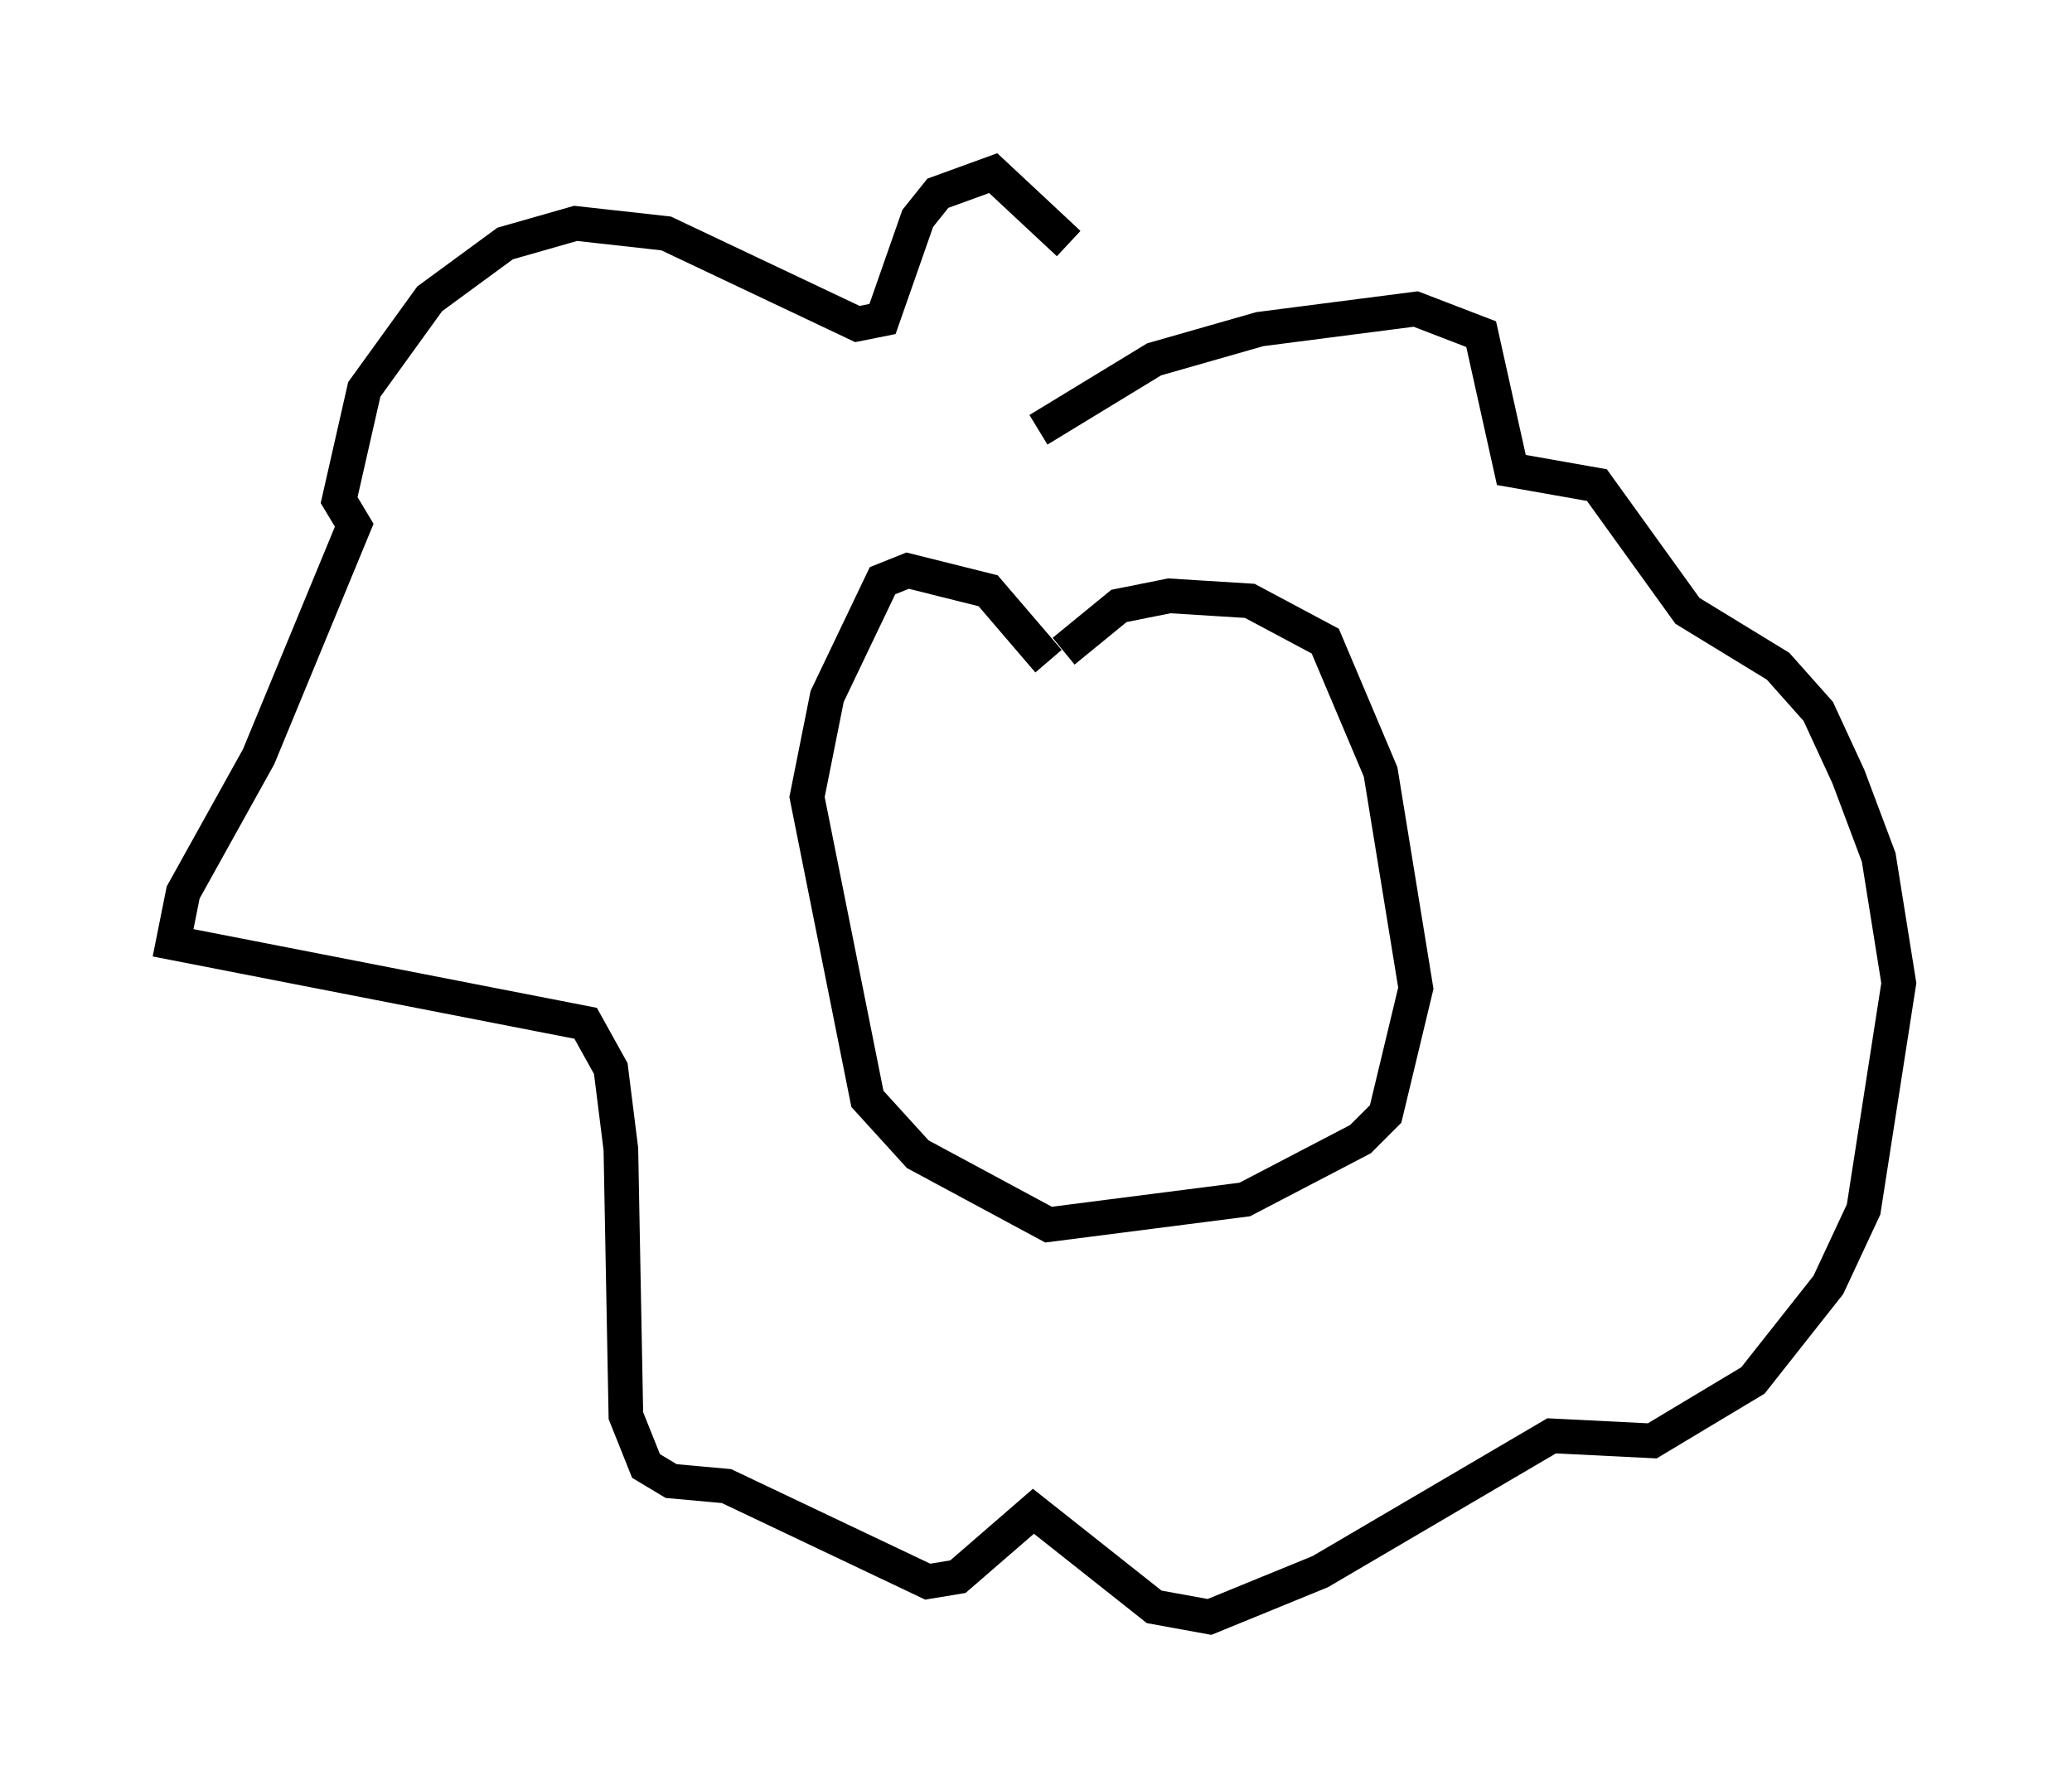 <?xml version="1.0" encoding="utf-8" ?>
<svg baseProfile="full" height="51.687" version="1.1" width="59.821" xmlns="http://www.w3.org/2000/svg" xmlns:ev="http://www.w3.org/2001/xml-events" xmlns:xlink="http://www.w3.org/1999/xlink"><defs /><rect fill="white" height="51.687" width="59.821" x="0" y="0" /><path d="M31.726, 13.134 m-0.872, -6.101 l-2.179, -2.034 -1.598, 0.581 l-0.581, 0.726 -1.017, 2.905 l-0.726, 0.145 -5.52, -2.615 l-2.615, -0.291 -2.034, 0.581 l-2.179, 1.598 -1.888, 2.615 l-0.726, 3.196 0.436, 0.726 l-2.76, 6.682 -2.179, 3.922 l-0.291, 1.453 11.911, 2.324 l0.726, 1.307 0.291, 2.324 l0.145, 7.698 0.581, 1.453 l0.726, 0.436 1.598, 0.145 l5.81, 2.76 0.872, -0.145 l2.179, -1.888 3.486, 2.76 l1.598, 0.291 3.196, -1.307 l6.682, -3.922 2.905, 0.145 l2.905, -1.743 2.179, -2.76 l1.017, -2.179 1.017, -6.536 l-0.581, -3.631 -0.872, -2.324 l-0.872, -1.888 -1.162, -1.307 l-2.615, -1.598 -2.615, -3.631 l-2.469, -0.436 -0.872, -3.922 l-1.888, -0.726 -4.503, 0.581 l-3.05, 0.872 -3.341, 2.034 m0.291, 6.682 l-1.743, -2.034 -2.324, -0.581 l-0.726, 0.291 -1.598, 3.341 l-0.581, 2.905 1.743, 8.715 l1.453, 1.598 3.777, 2.034 l5.665, -0.726 3.341, -1.743 l0.726, -0.726 0.872, -3.631 l-1.017, -6.246 -1.598, -3.777 l-2.179, -1.162 -2.324, -0.145 l-1.453, 0.291 -1.598, 1.307 " fill="none" stroke="black" stroke-width="1" /></svg>